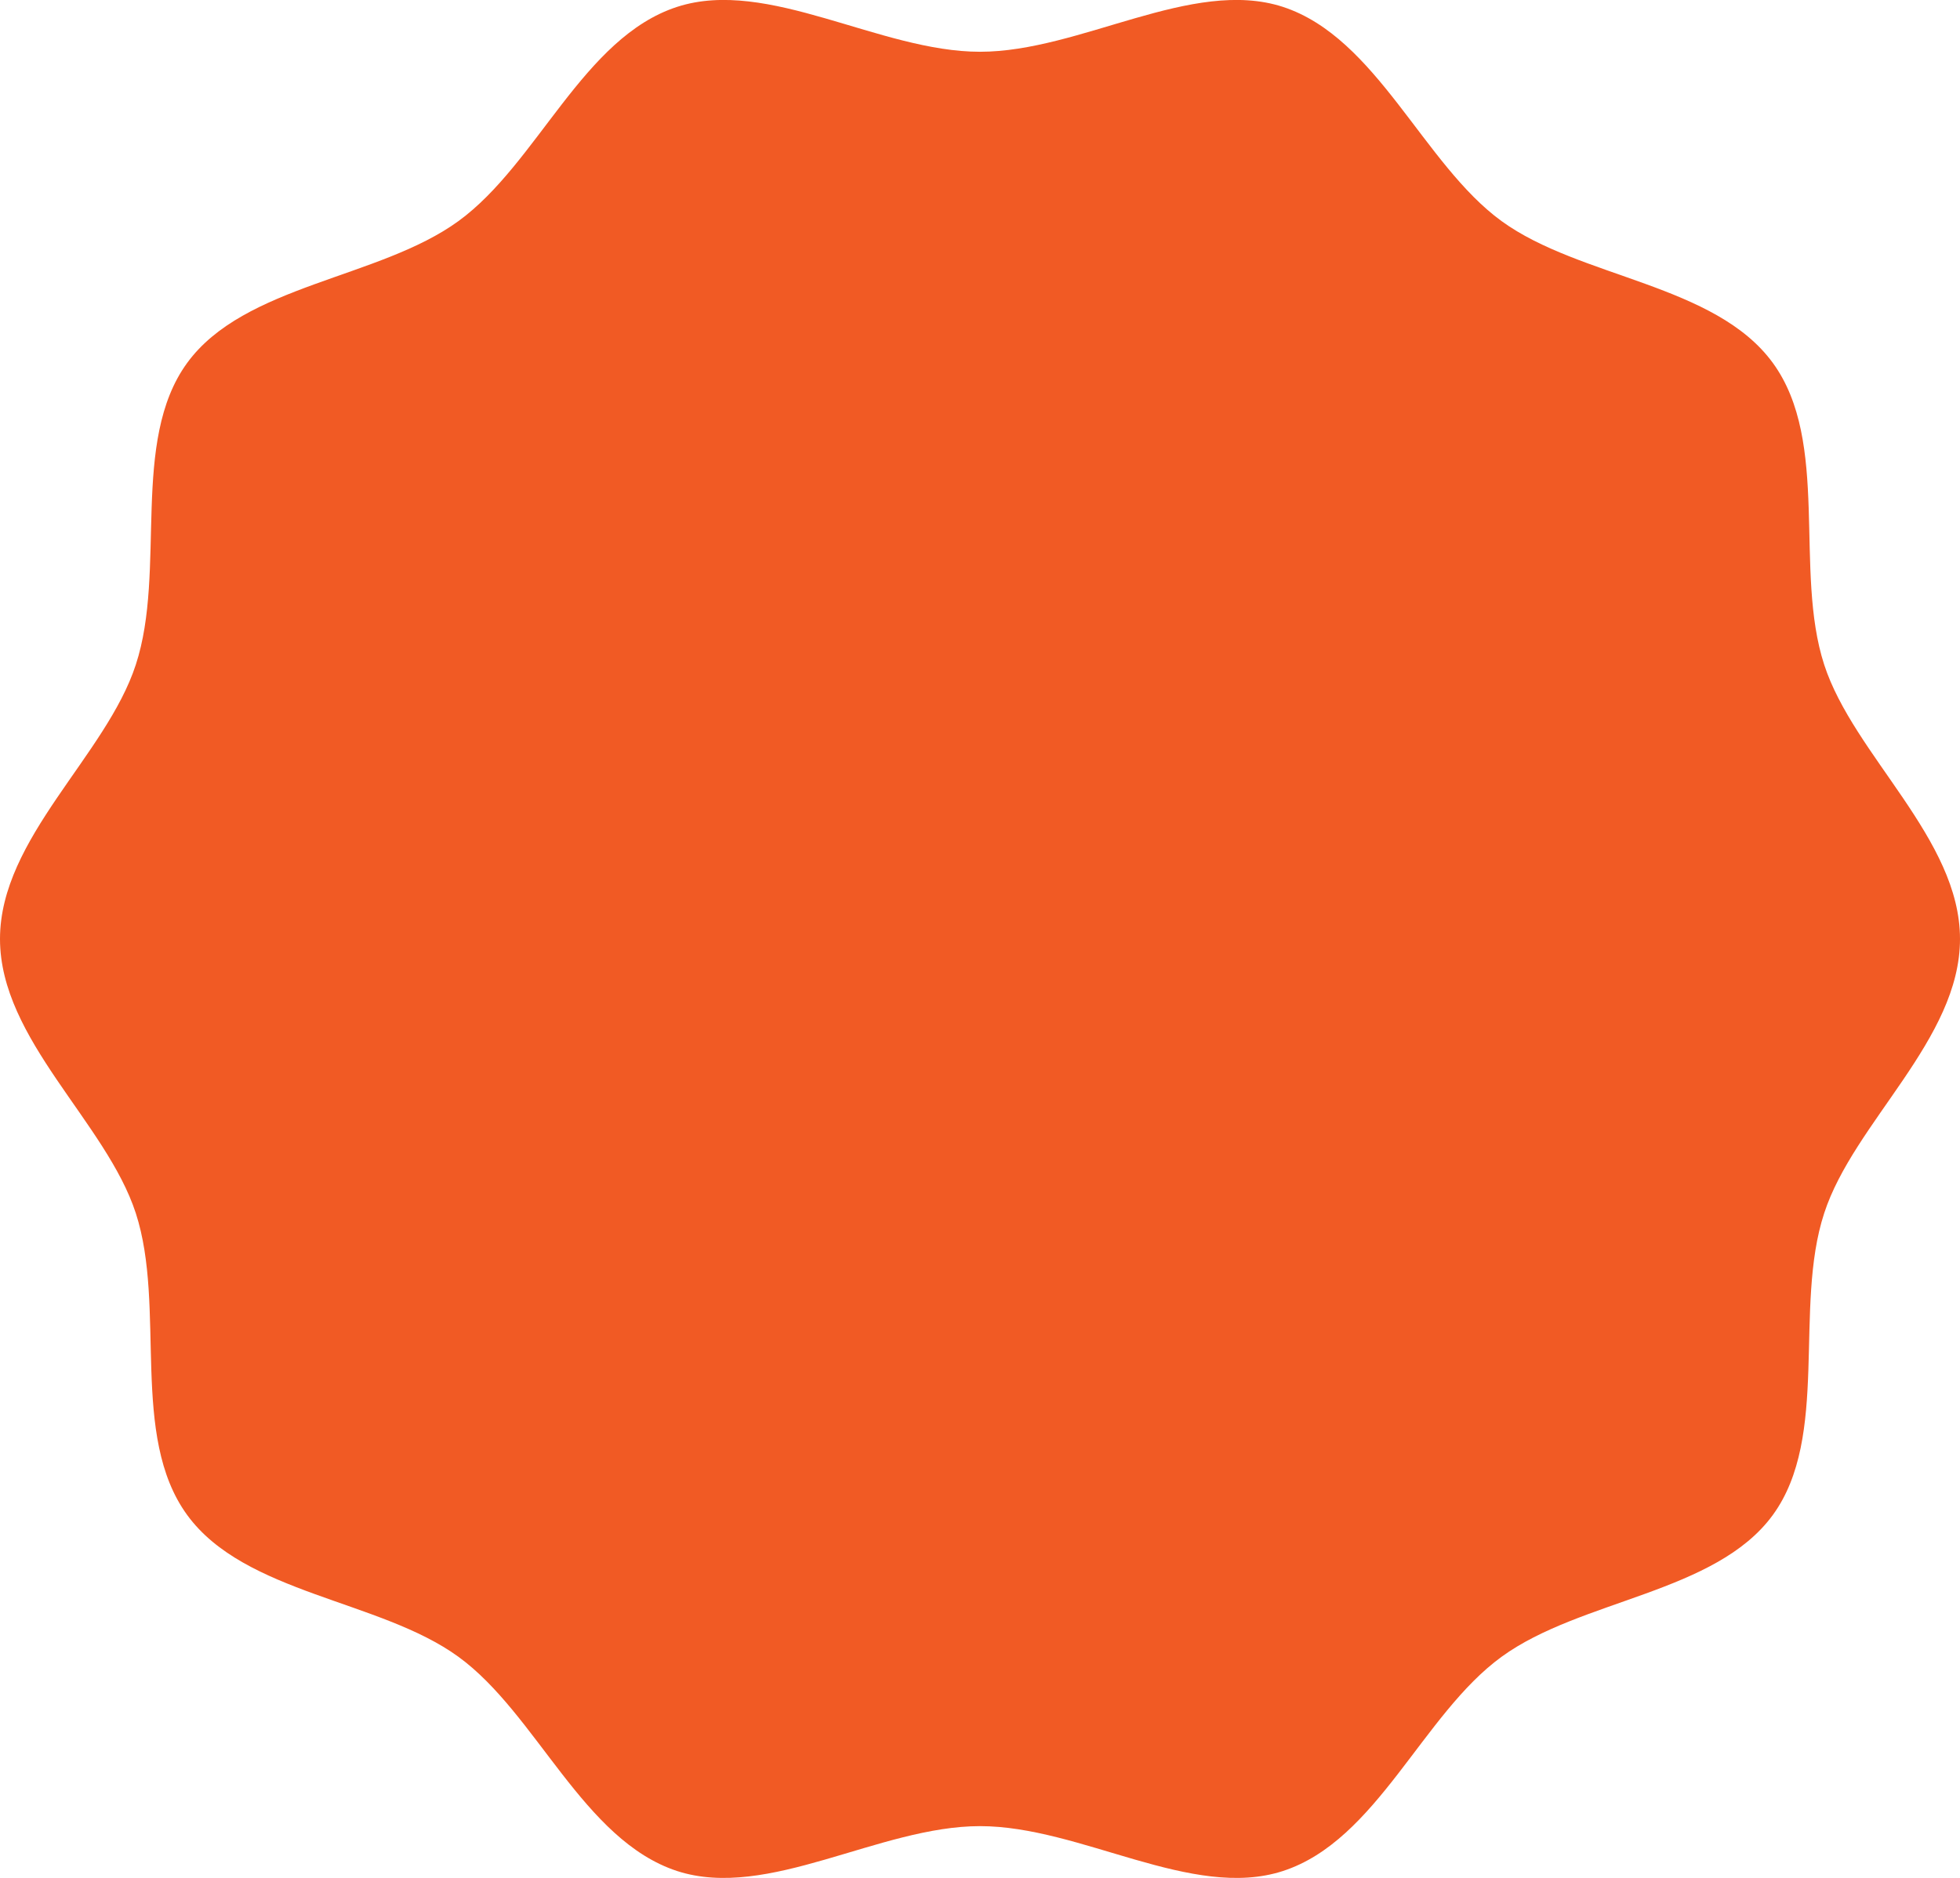<svg id="レイヤー_1" data-name="レイヤー 1" xmlns="http://www.w3.org/2000/svg" viewBox="0 0 254 243.43"><defs><style>.cls-1{fill:#f15a24;}</style></defs><path class="cls-1" d="M821,328c0,13.05-13.77,23.77-17.6,35.55-4,12.21.75,28.95-6.65,39.11s-24.89,10.92-35.16,18.39-16.13,23.8-28.34,27.77C721.48,452.64,707.05,443,694,443s-27.48,9.64-39.25,5.82c-12.21-4-18.18-20.38-28.34-27.77s-27.69-8.13-35.16-18.39-2.69-26.9-6.65-39.11C580.77,351.77,567,341.05,567,328s13.77-23.77,17.6-35.55c4-12.21-.75-28.95,6.65-39.11s24.89-10.92,35.16-18.39,16.13-23.8,28.34-27.77C666.52,203.36,681,213,694,213s27.48-9.64,39.25-5.82c12.21,4,18.18,20.38,28.34,27.77s27.69,8.13,35.16,18.39,2.69,26.9,6.65,39.11C807.23,304.23,821,315,821,328Z" transform="translate(-567 -206.29)"/></svg>